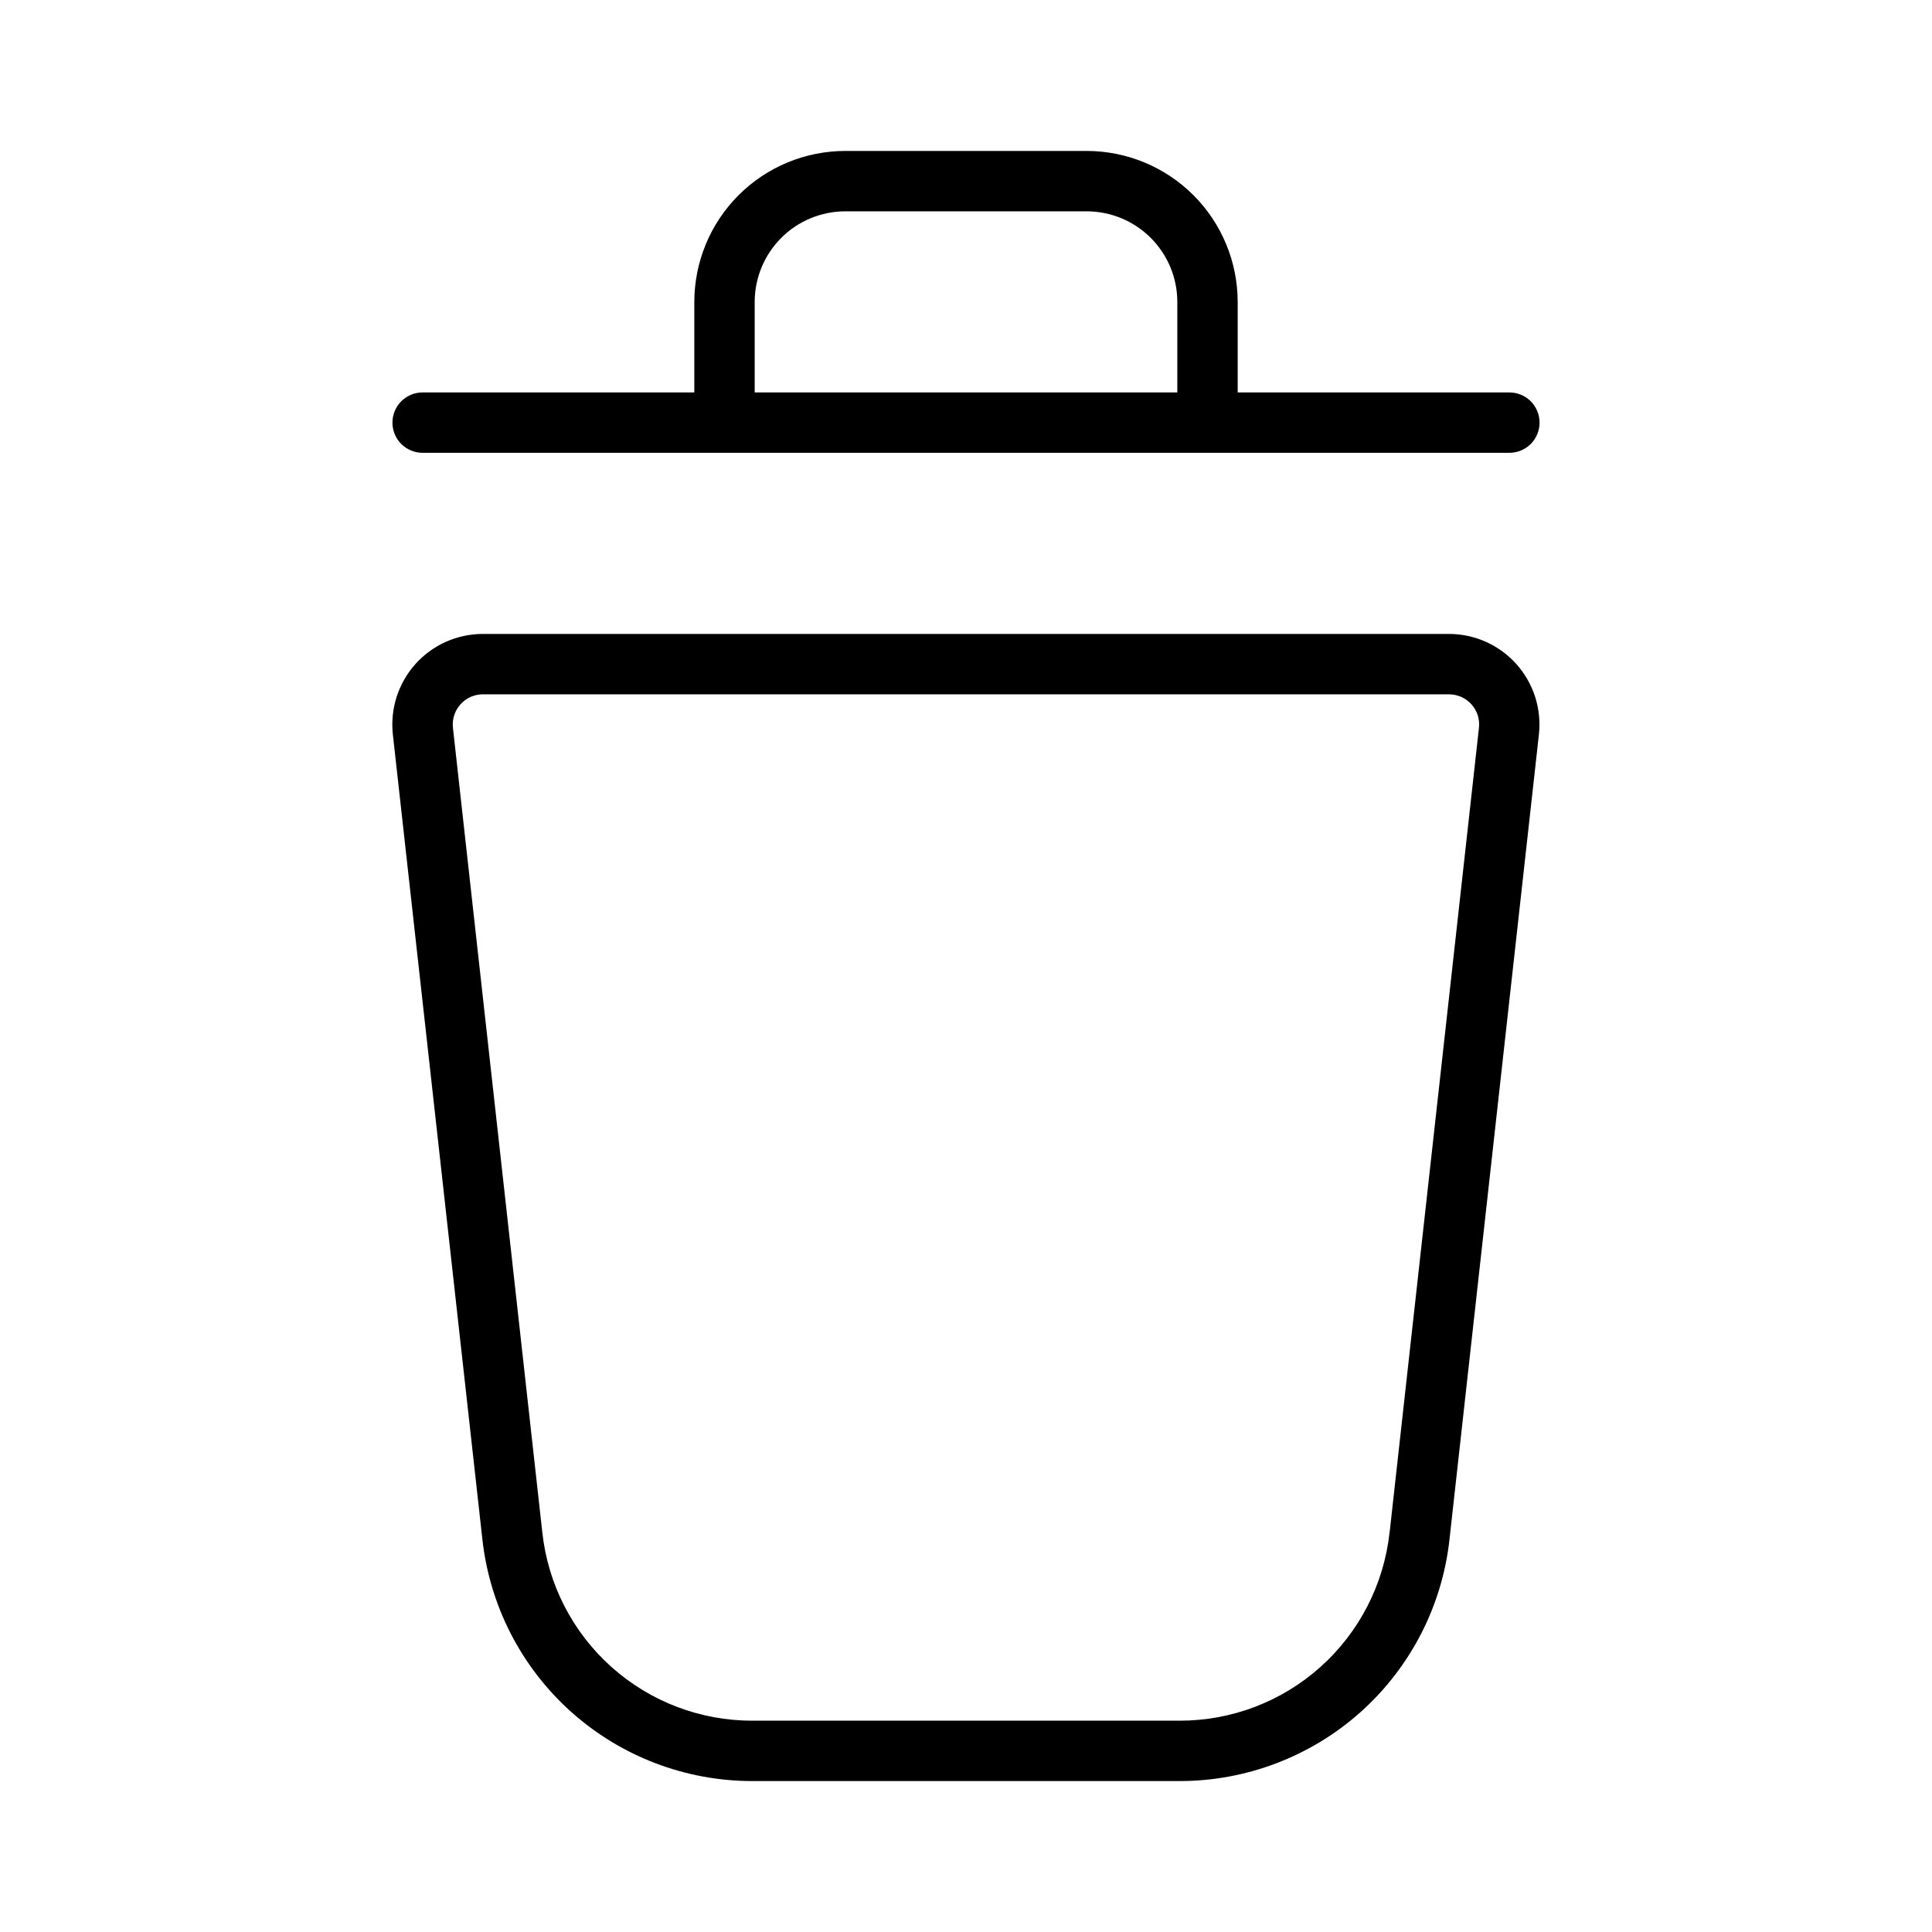 <svg xmlns="http://www.w3.org/2000/svg" width="32" height="32" viewBox="0 0 32 32"><path d="M24 10.5H7.999C7.788 10.5 7.579 10.544 7.386 10.63C7.194 10.716 7.021 10.842 6.88 10.999C6.74 11.156 6.634 11.342 6.569 11.543C6.505 11.744 6.484 11.956 6.507 12.166L7.99 25.498C8.112 26.598 8.635 27.615 9.46 28.354C10.285 29.092 11.353 29.5 12.46 29.5H19.536C20.643 29.501 21.712 29.093 22.538 28.355C23.363 27.616 23.887 26.599 24.008 25.498L25.489 12.166C25.512 11.957 25.491 11.744 25.427 11.543C25.363 11.343 25.257 11.158 25.117 11C24.976 10.843 24.804 10.717 24.612 10.631C24.419 10.545 24.211 10.5 24 10.5ZM23.015 25.386C22.921 26.242 22.514 27.034 21.872 27.609C21.23 28.184 20.399 28.501 19.537 28.5H12.462C11.6 28.501 10.768 28.184 10.126 27.609C9.484 27.034 9.077 26.243 8.983 25.386L7.502 12.055C7.494 11.985 7.501 11.914 7.523 11.847C7.544 11.78 7.58 11.719 7.627 11.666C7.673 11.614 7.731 11.572 7.795 11.543C7.859 11.515 7.929 11.5 7.999 11.5H23.999C24.069 11.5 24.139 11.515 24.203 11.543C24.267 11.572 24.325 11.614 24.372 11.666C24.419 11.719 24.454 11.78 24.476 11.847C24.497 11.914 24.504 11.985 24.496 12.055L23.016 25.386H23.015ZM7 7.5H25C25.133 7.5 25.26 7.447 25.354 7.354C25.447 7.26 25.5 7.133 25.5 7C25.5 6.867 25.447 6.74 25.354 6.646C25.26 6.553 25.133 6.5 25 6.5H20.5V5C20.499 4.337 20.236 3.702 19.767 3.233C19.298 2.764 18.663 2.501 18 2.5H14C13.337 2.501 12.702 2.764 12.233 3.233C11.764 3.702 11.501 4.337 11.5 5V6.5H7C6.867 6.5 6.74 6.553 6.646 6.646C6.553 6.74 6.5 6.867 6.5 7C6.5 7.133 6.553 7.26 6.646 7.354C6.74 7.447 6.867 7.5 7 7.5ZM12.5 5C12.501 4.602 12.659 4.221 12.94 3.94C13.221 3.659 13.602 3.501 14 3.5H18C18.398 3.501 18.779 3.659 19.06 3.94C19.341 4.221 19.5 4.602 19.5 5V6.5H12.5V5Z"/></svg>
